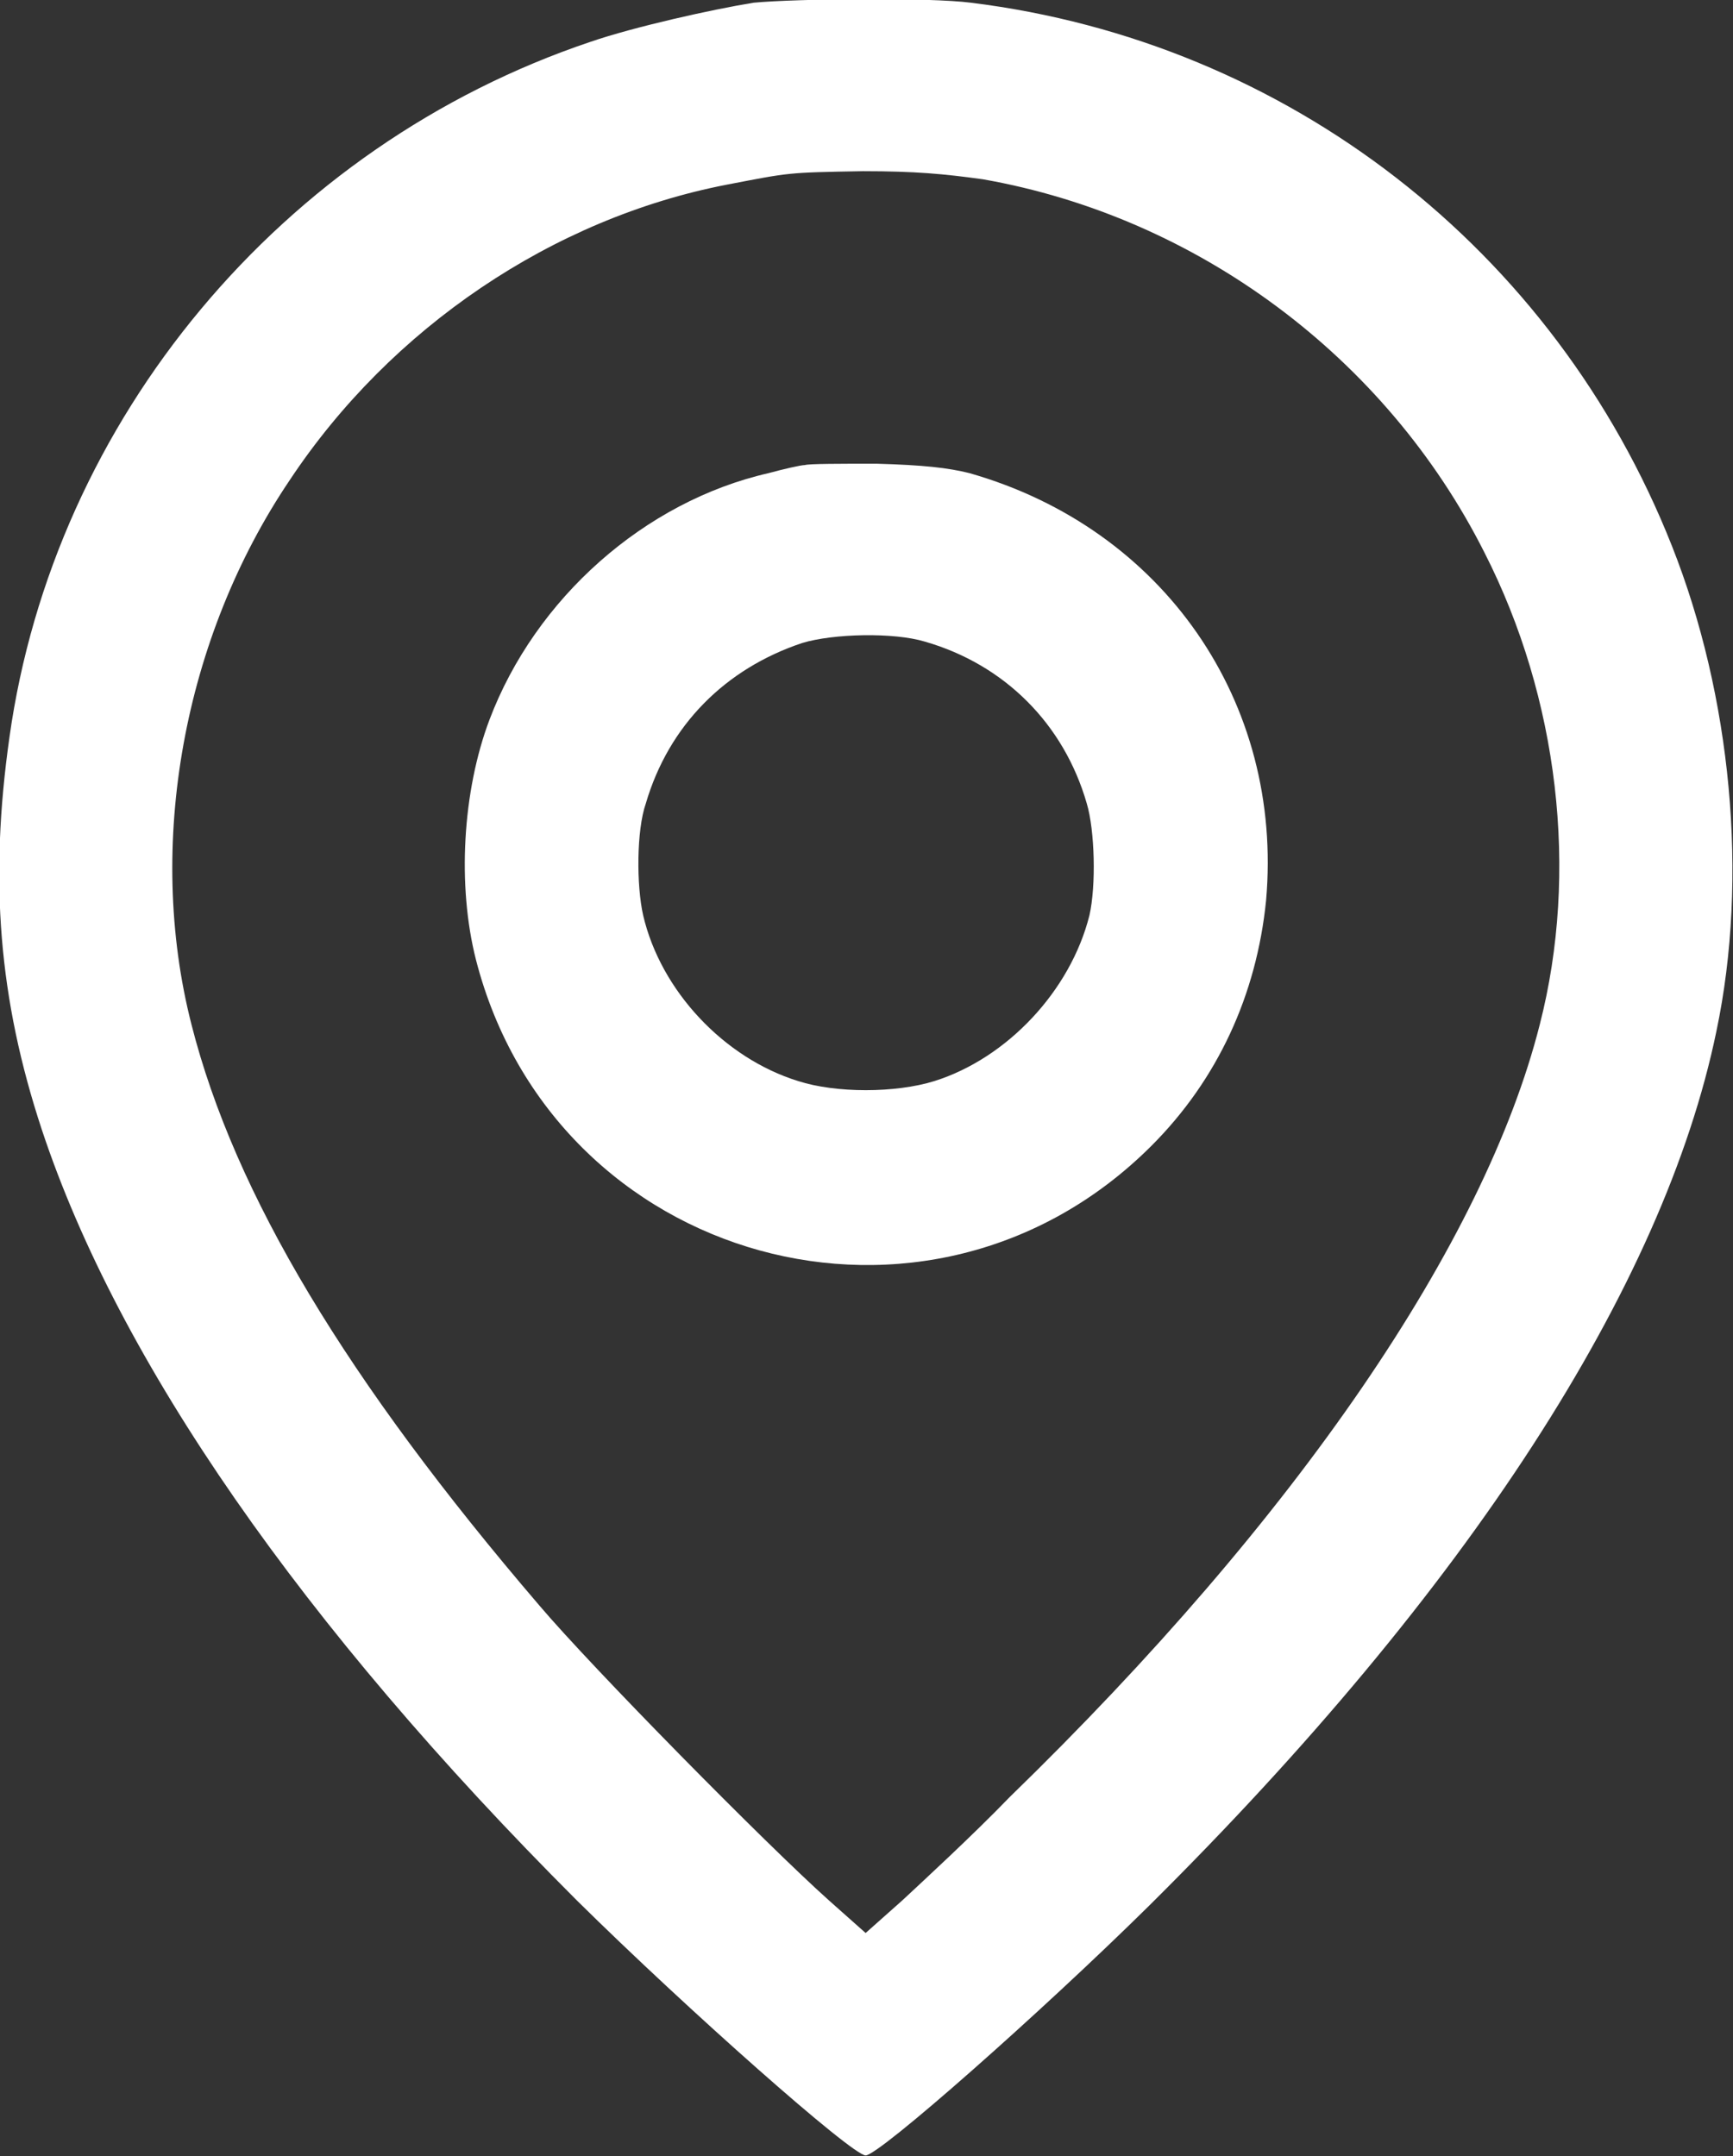 <svg width="12.853" height="15.995" viewBox="0 0 12.853 15.995" fill="none" xmlns="http://www.w3.org/2000/svg" xmlns:xlink="http://www.w3.org/1999/xlink">
	<rect x="0" y="0" width="12.853" height="15.995" fill="#333333" stroke="none"/>
	<defs/>
	<path id="Vector" d="M5.59 0.02C5.28 0.07 4.7 0.2 4.38 0.31C2.09 1.08 0.4 3.11 0.07 5.47C-0.08 6.53 -0.01 7.41 0.31 8.38C0.88 10.1 2.24 12.06 4.28 14.1C5.1 14.91 6.32 15.99 6.42 15.99C6.52 15.99 7.72 14.93 8.52 14.14C10.89 11.79 12.34 9.54 12.73 7.65C12.97 6.51 12.84 5.16 12.4 4.05C11.53 1.85 9.55 0.31 7.2 0.02C6.89 -0.02 5.91 -0.01 5.59 0.02ZM7.29 1.33C8.88 1.61 10.28 2.65 11.01 4.1C11.56 5.18 11.71 6.47 11.42 7.6C11.01 9.22 9.62 11.26 7.49 13.33C7.21 13.62 6.84 13.96 6.69 14.1L6.42 14.34L6.15 14.1C5.68 13.68 4.39 12.37 4 11.91C2.57 10.24 1.74 8.86 1.42 7.6C1.08 6.27 1.36 4.73 2.15 3.56C2.9 2.43 4.1 1.62 5.39 1.37C5.86 1.28 5.83 1.28 6.4 1.27C6.79 1.27 7 1.29 7.29 1.33Z" fill="#FFFFFF" fill-opacity="1" fill-rule="nonzero"/>
	<path id="Vector" d="M5.97 3.45C5.94 3.45 5.81 3.48 5.7 3.51C4.78 3.72 3.97 4.44 3.63 5.34C3.43 5.87 3.39 6.57 3.53 7.12C4.11 9.38 6.89 10.15 8.54 8.5C9.03 8.01 9.32 7.38 9.39 6.68C9.52 5.21 8.63 3.92 7.19 3.51C7.03 3.47 6.85 3.45 6.5 3.44C6.24 3.44 6 3.44 5.97 3.45ZM6.86 4.76C7.45 4.93 7.89 5.37 8.06 5.96C8.12 6.16 8.13 6.57 8.08 6.79C7.94 7.35 7.47 7.85 6.93 8.02C6.64 8.11 6.2 8.11 5.92 8.02C5.37 7.85 4.9 7.35 4.77 6.79C4.72 6.57 4.72 6.16 4.79 5.96C4.96 5.38 5.38 4.96 5.95 4.77C6.18 4.7 6.63 4.69 6.86 4.76Z" fill="#FFFFFF" fill-opacity="1" fill-rule="nonzero"/>
</svg>
